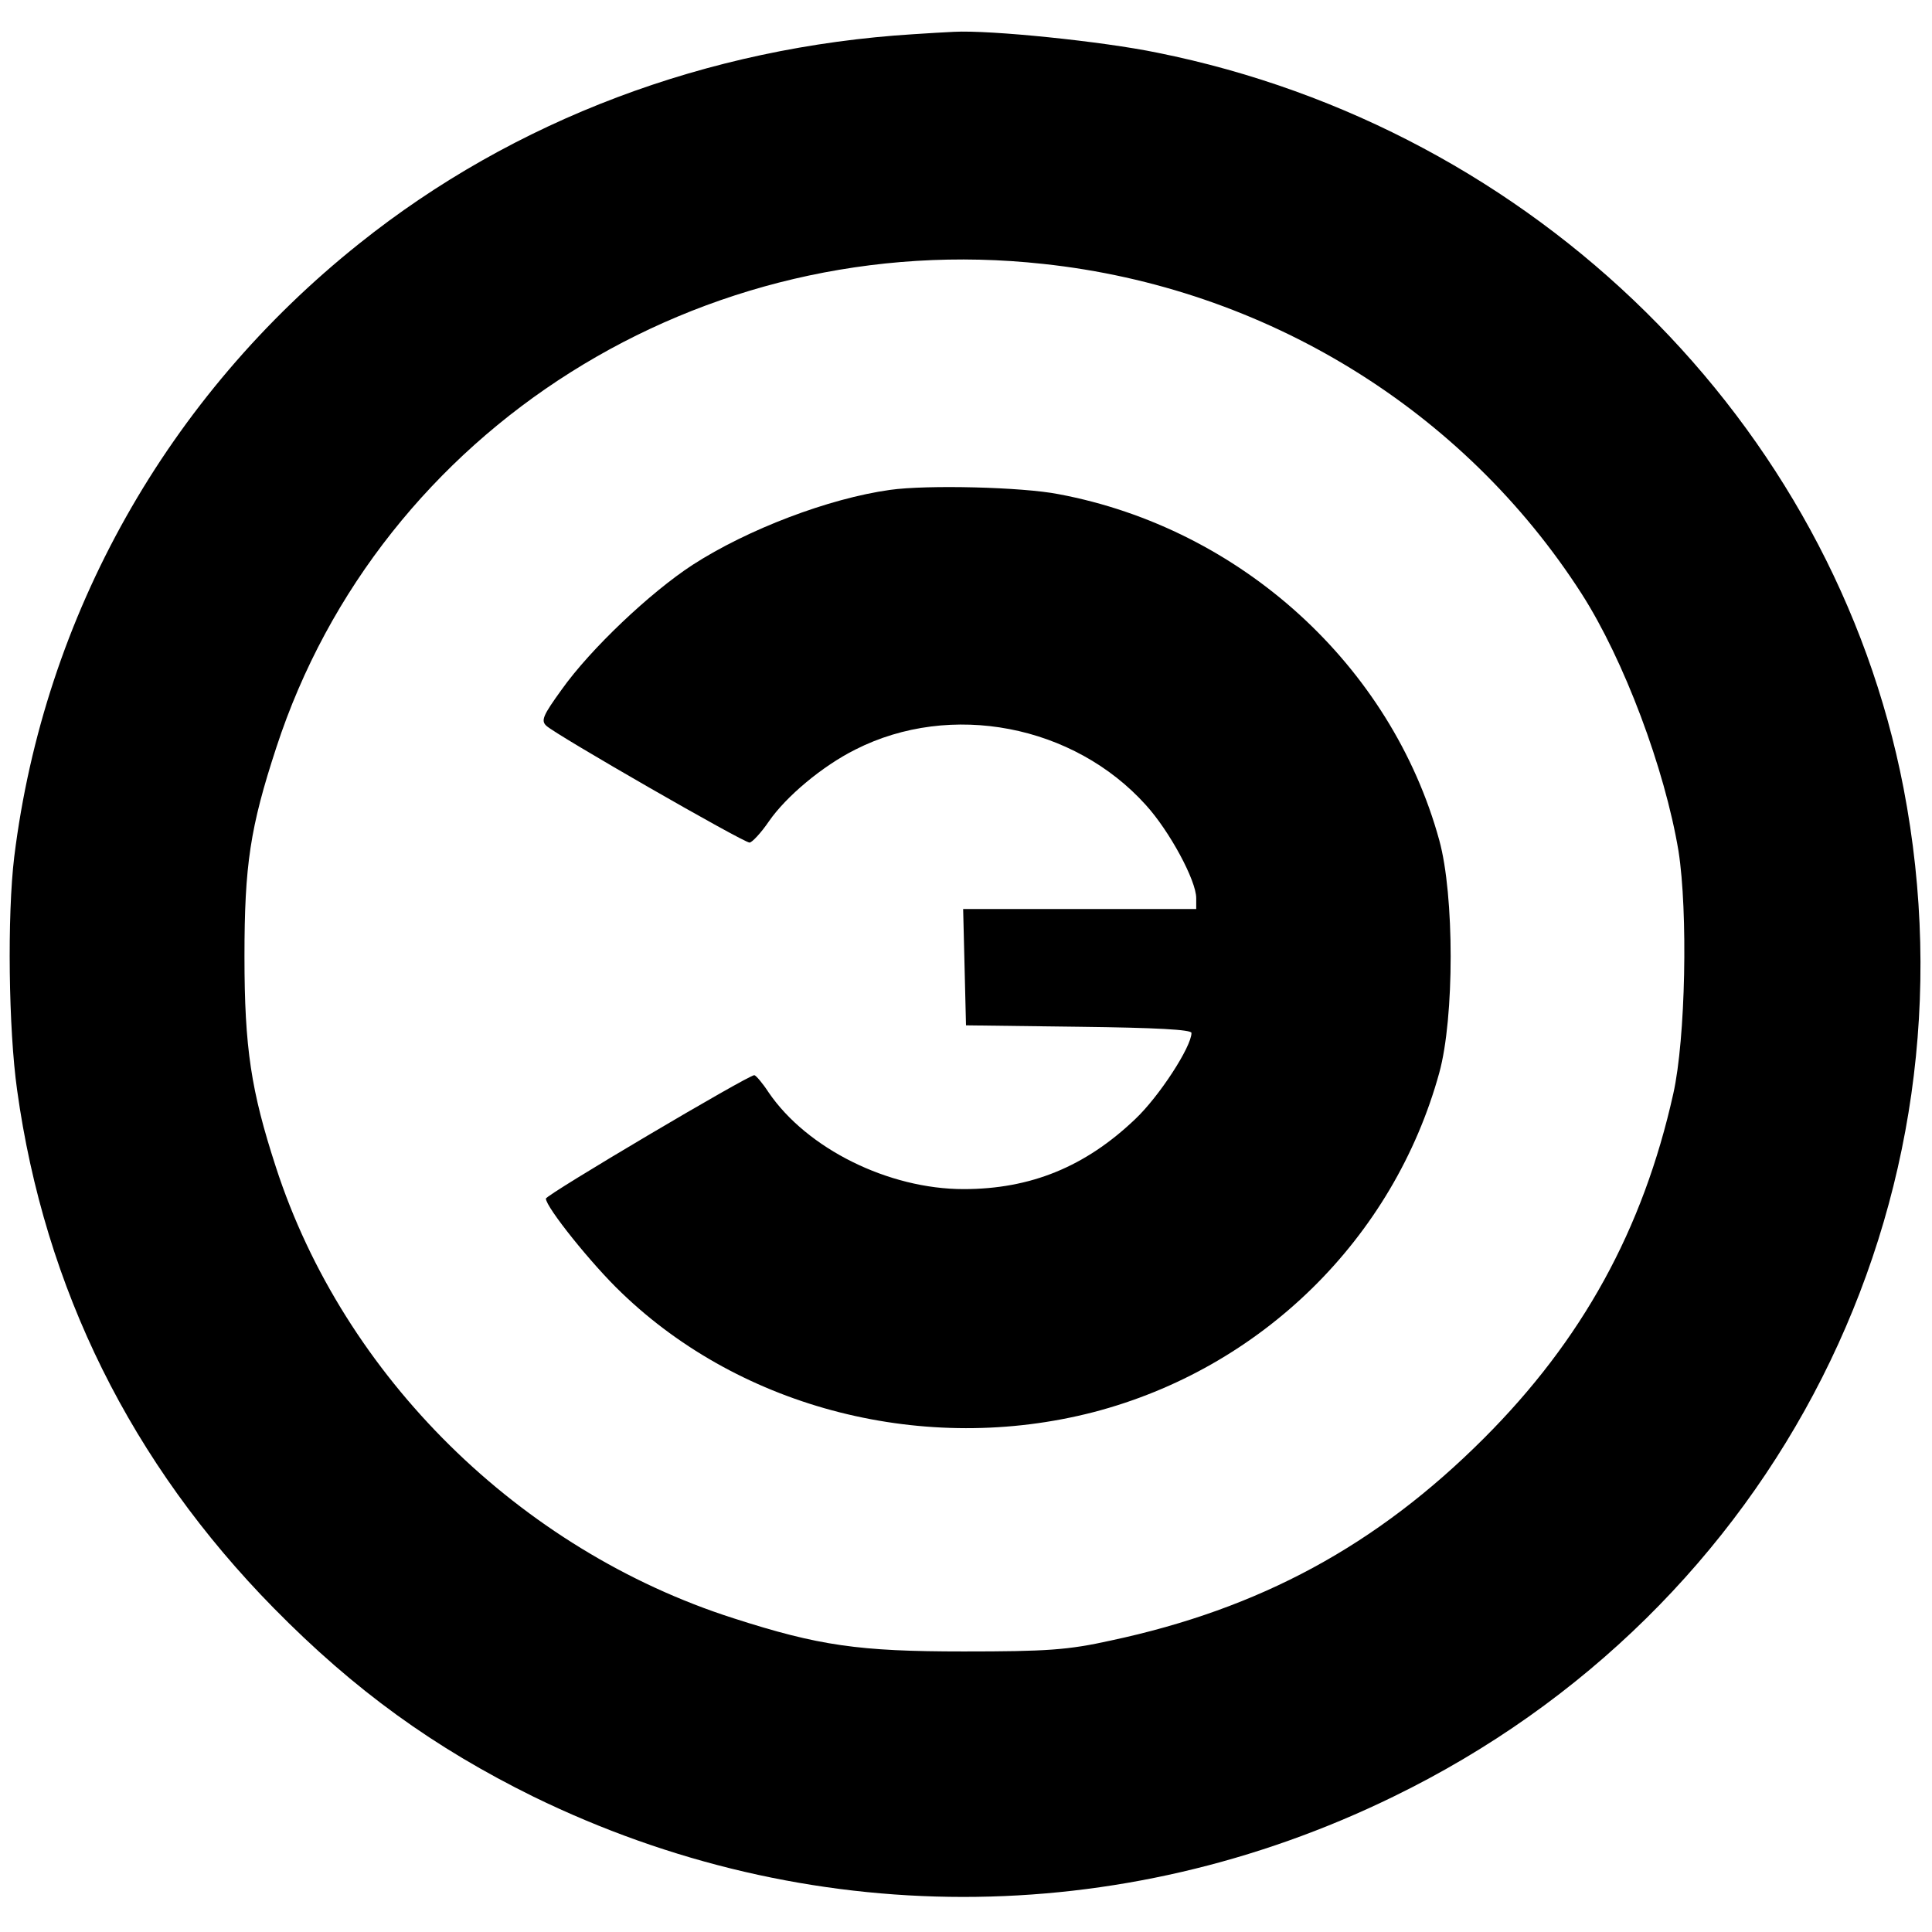 <svg version="1.0" xmlns="http://www.w3.org/2000/svg"
 width="100" height="100" viewBox="0 0 407 396">

<g transform="translate(0,396) scale(0.1,-0.1)"
fill="#000000" stroke="none">
<path d="M1925 3943 c-435 -27 -843 -181 -1168 -441 -404 -322 -664 -783 -727
-1292 -15 -124 -12 -363 6 -491 58 -419 241 -787 541 -1092 170 -173 338 -294
547 -397 576 -281 1233 -282 1811 0 808 393 1243 1253 1075 2125 -149 770
-776 1389 -1572 1549 -116 24 -352 48 -428 44 -19 -1 -57 -3 -85 -5z m273
-484 c467 -50 885 -307 1134 -695 89 -139 175 -368 204 -542 20 -128 15 -395
-11 -511 -64 -287 -192 -519 -399 -726 -226 -226 -472 -359 -786 -426 -90 -20
-135 -23 -310 -23 -221 0 -305 12 -485 70 -450 144 -821 509 -964 951 -52 160
-66 250 -66 443 0 193 12 272 67 440 219 671 896 1098 1616 1019z"/>
<path d="M1875 2983 c-129 -18 -300 -83 -416 -158 -89 -58 -215 -177 -276
-263 -39 -54 -44 -65 -32 -76 20 -19 415 -246 428 -246 5 0 24 20 41 45 36 52
112 116 182 151 201 102 460 52 612 -117 50 -55 106 -159 106 -196 l0 -23
-245 0 -246 0 3 -122 3 -123 238 -3 c163 -2 237 -6 237 -13 0 -29 -68 -134
-119 -182 -105 -100 -220 -147 -361 -147 -158 0 -330 85 -411 204 -13 20 -27
36 -30 36 -13 0 -439 -252 -439 -260 0 -18 97 -139 159 -198 255 -246 641
-343 994 -252 354 92 633 366 729 715 32 116 32 374 0 490 -101 368 -418 657
-802 729 -76 15 -277 20 -355 9z"/>
</g>
</svg>
